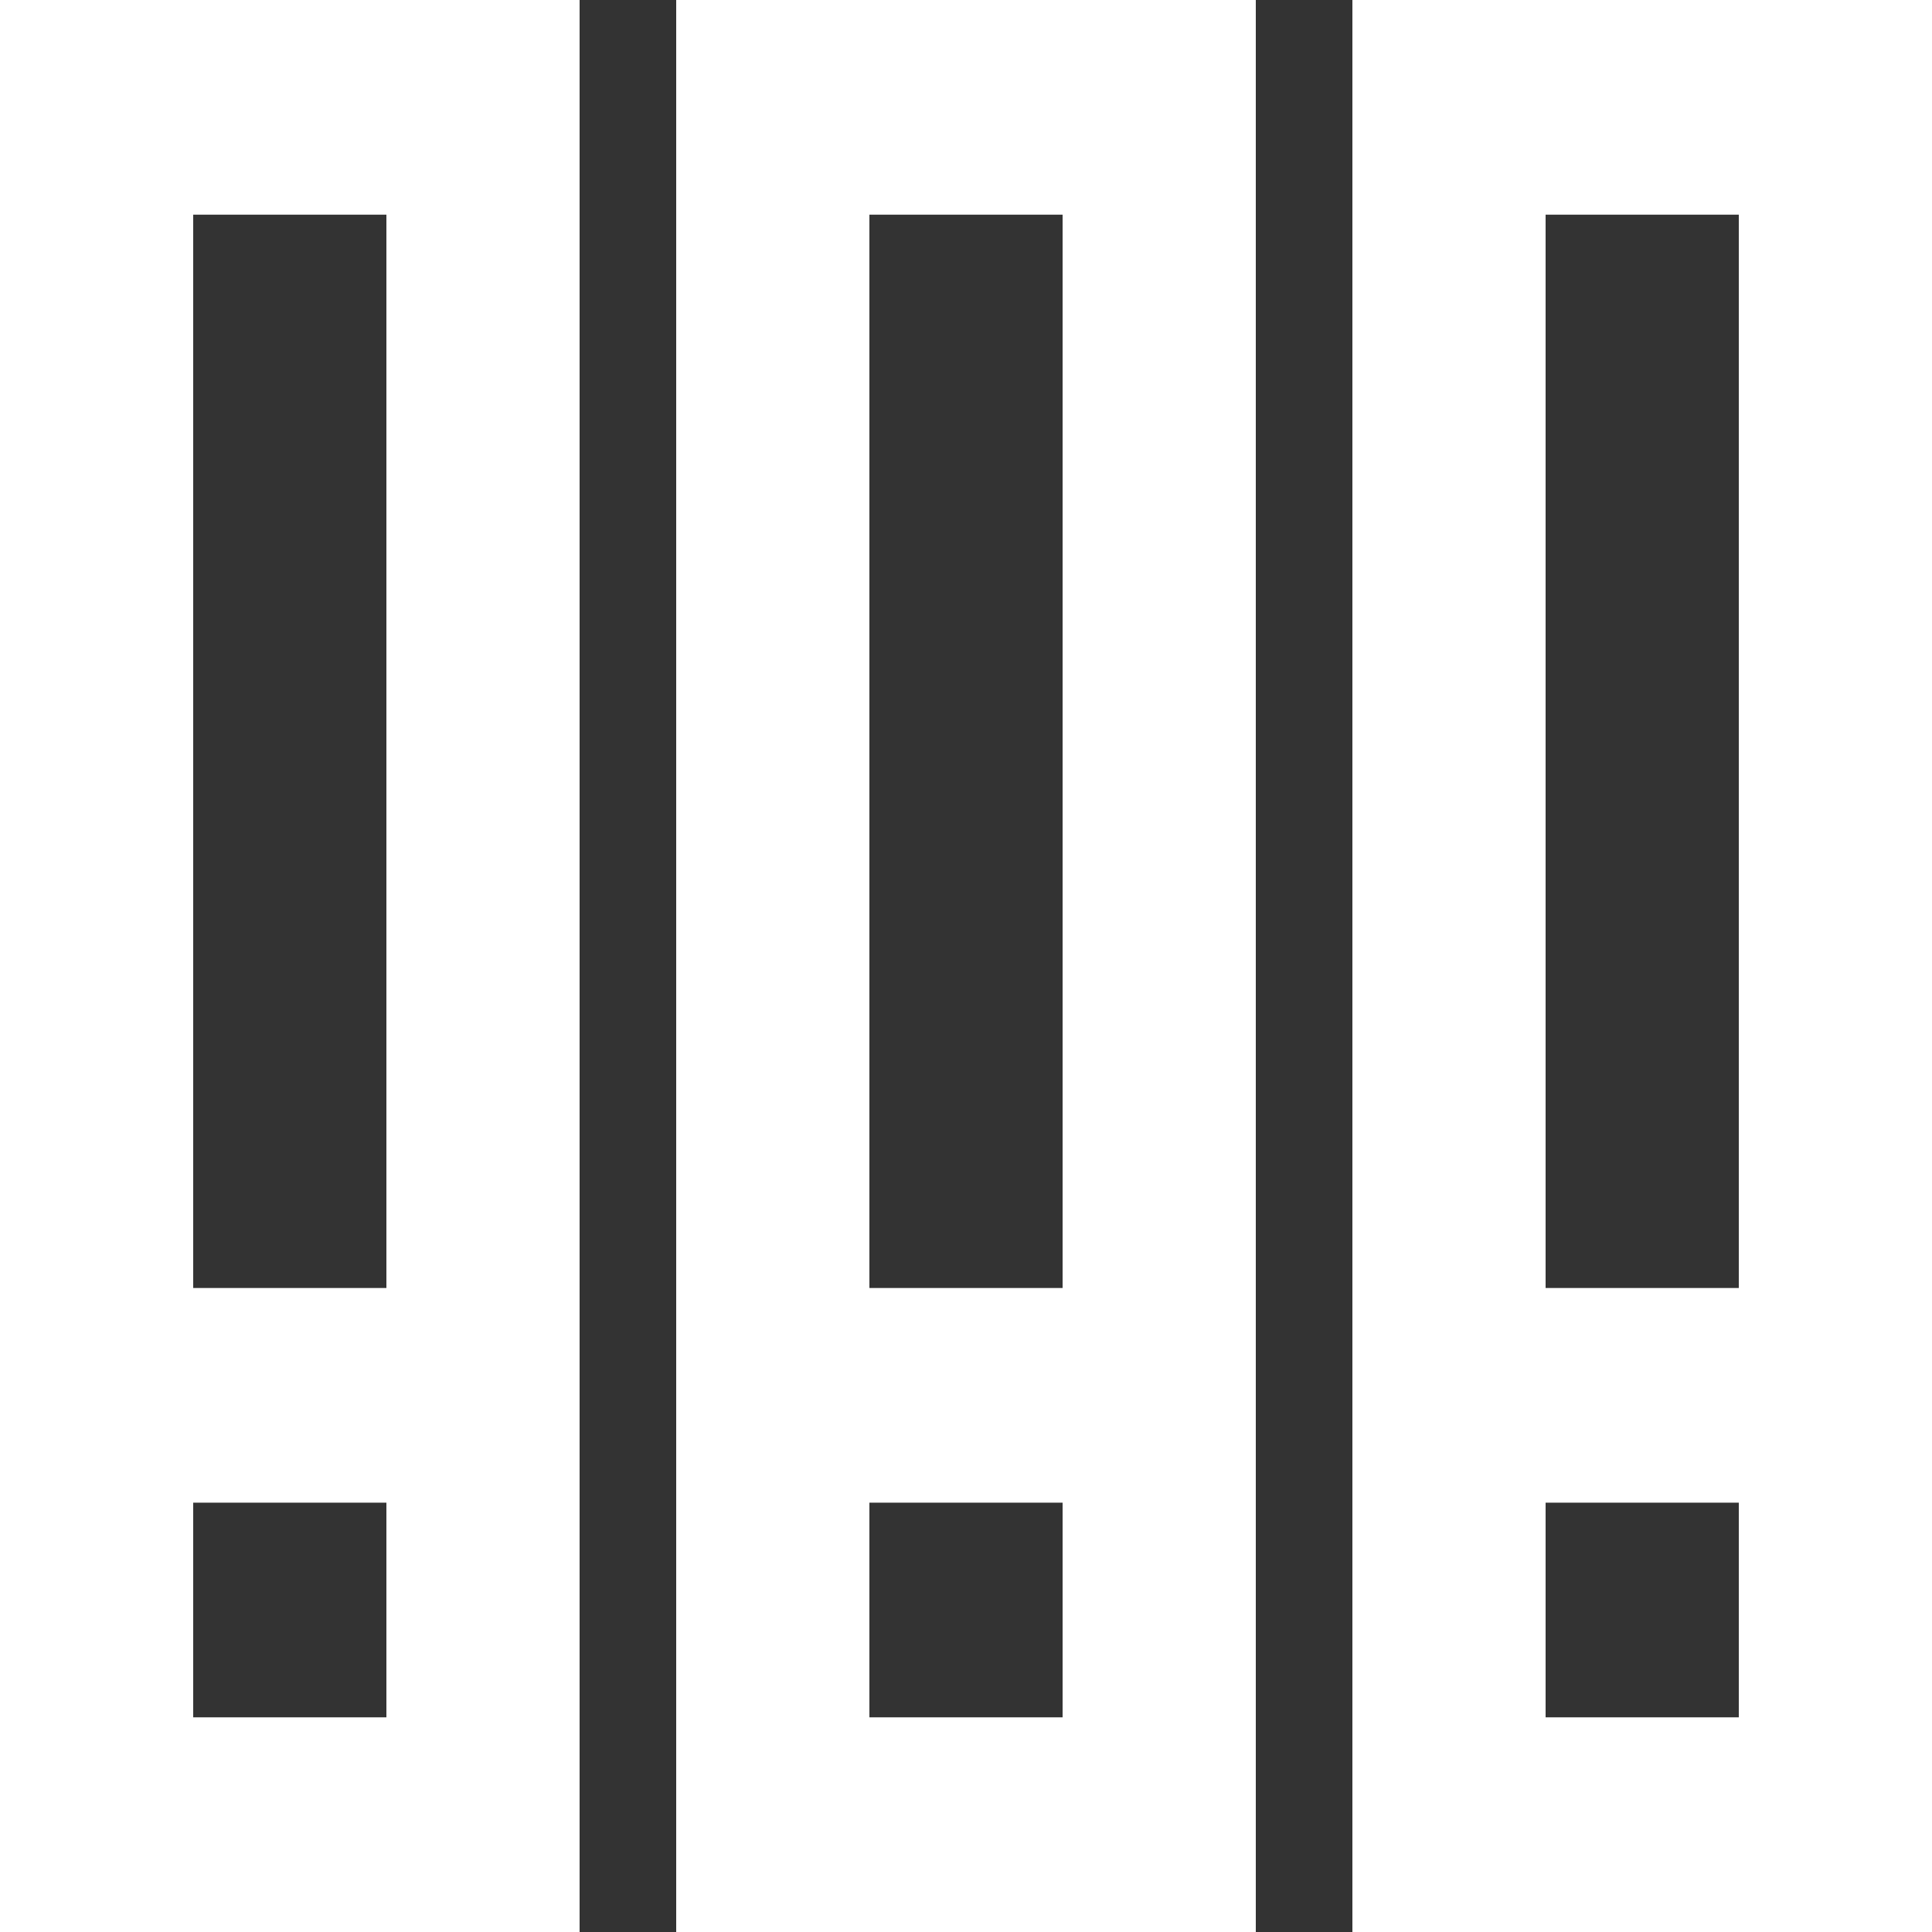 <svg xmlns="http://www.w3.org/2000/svg" width="18" height="18" viewBox="0 0 18 18">
  <rect x="0" y="0" width="18" height="18" fill="#333333" stroke="none"/>
  <defs>
    <style>
      .cls-1 {
        fill: #fff;
        fill-rule: evenodd;
      }
    </style>
  </defs>
  <path id="_-h-矩形_13_拷贝_2" data-name="-h-矩形 13 拷贝 2" class="cls-1" d="M30,535h5.4v18H30V535Zm1.8,2h1.8v10H31.8V537Zm0,12h1.8v2H31.8v-2Zm4.5-14h5.4v18H36.3V535Zm1.8,2h1.8v10H38.1V537Zm0,12h1.8v2H38.1v-2Zm4.5-14H48v18H42.6V535Zm1.8,2h1.8v10H44.4V537Zm0,12h1.8v2H44.4v-2Z" transform="translate(-30 -535)"/>
</svg>
